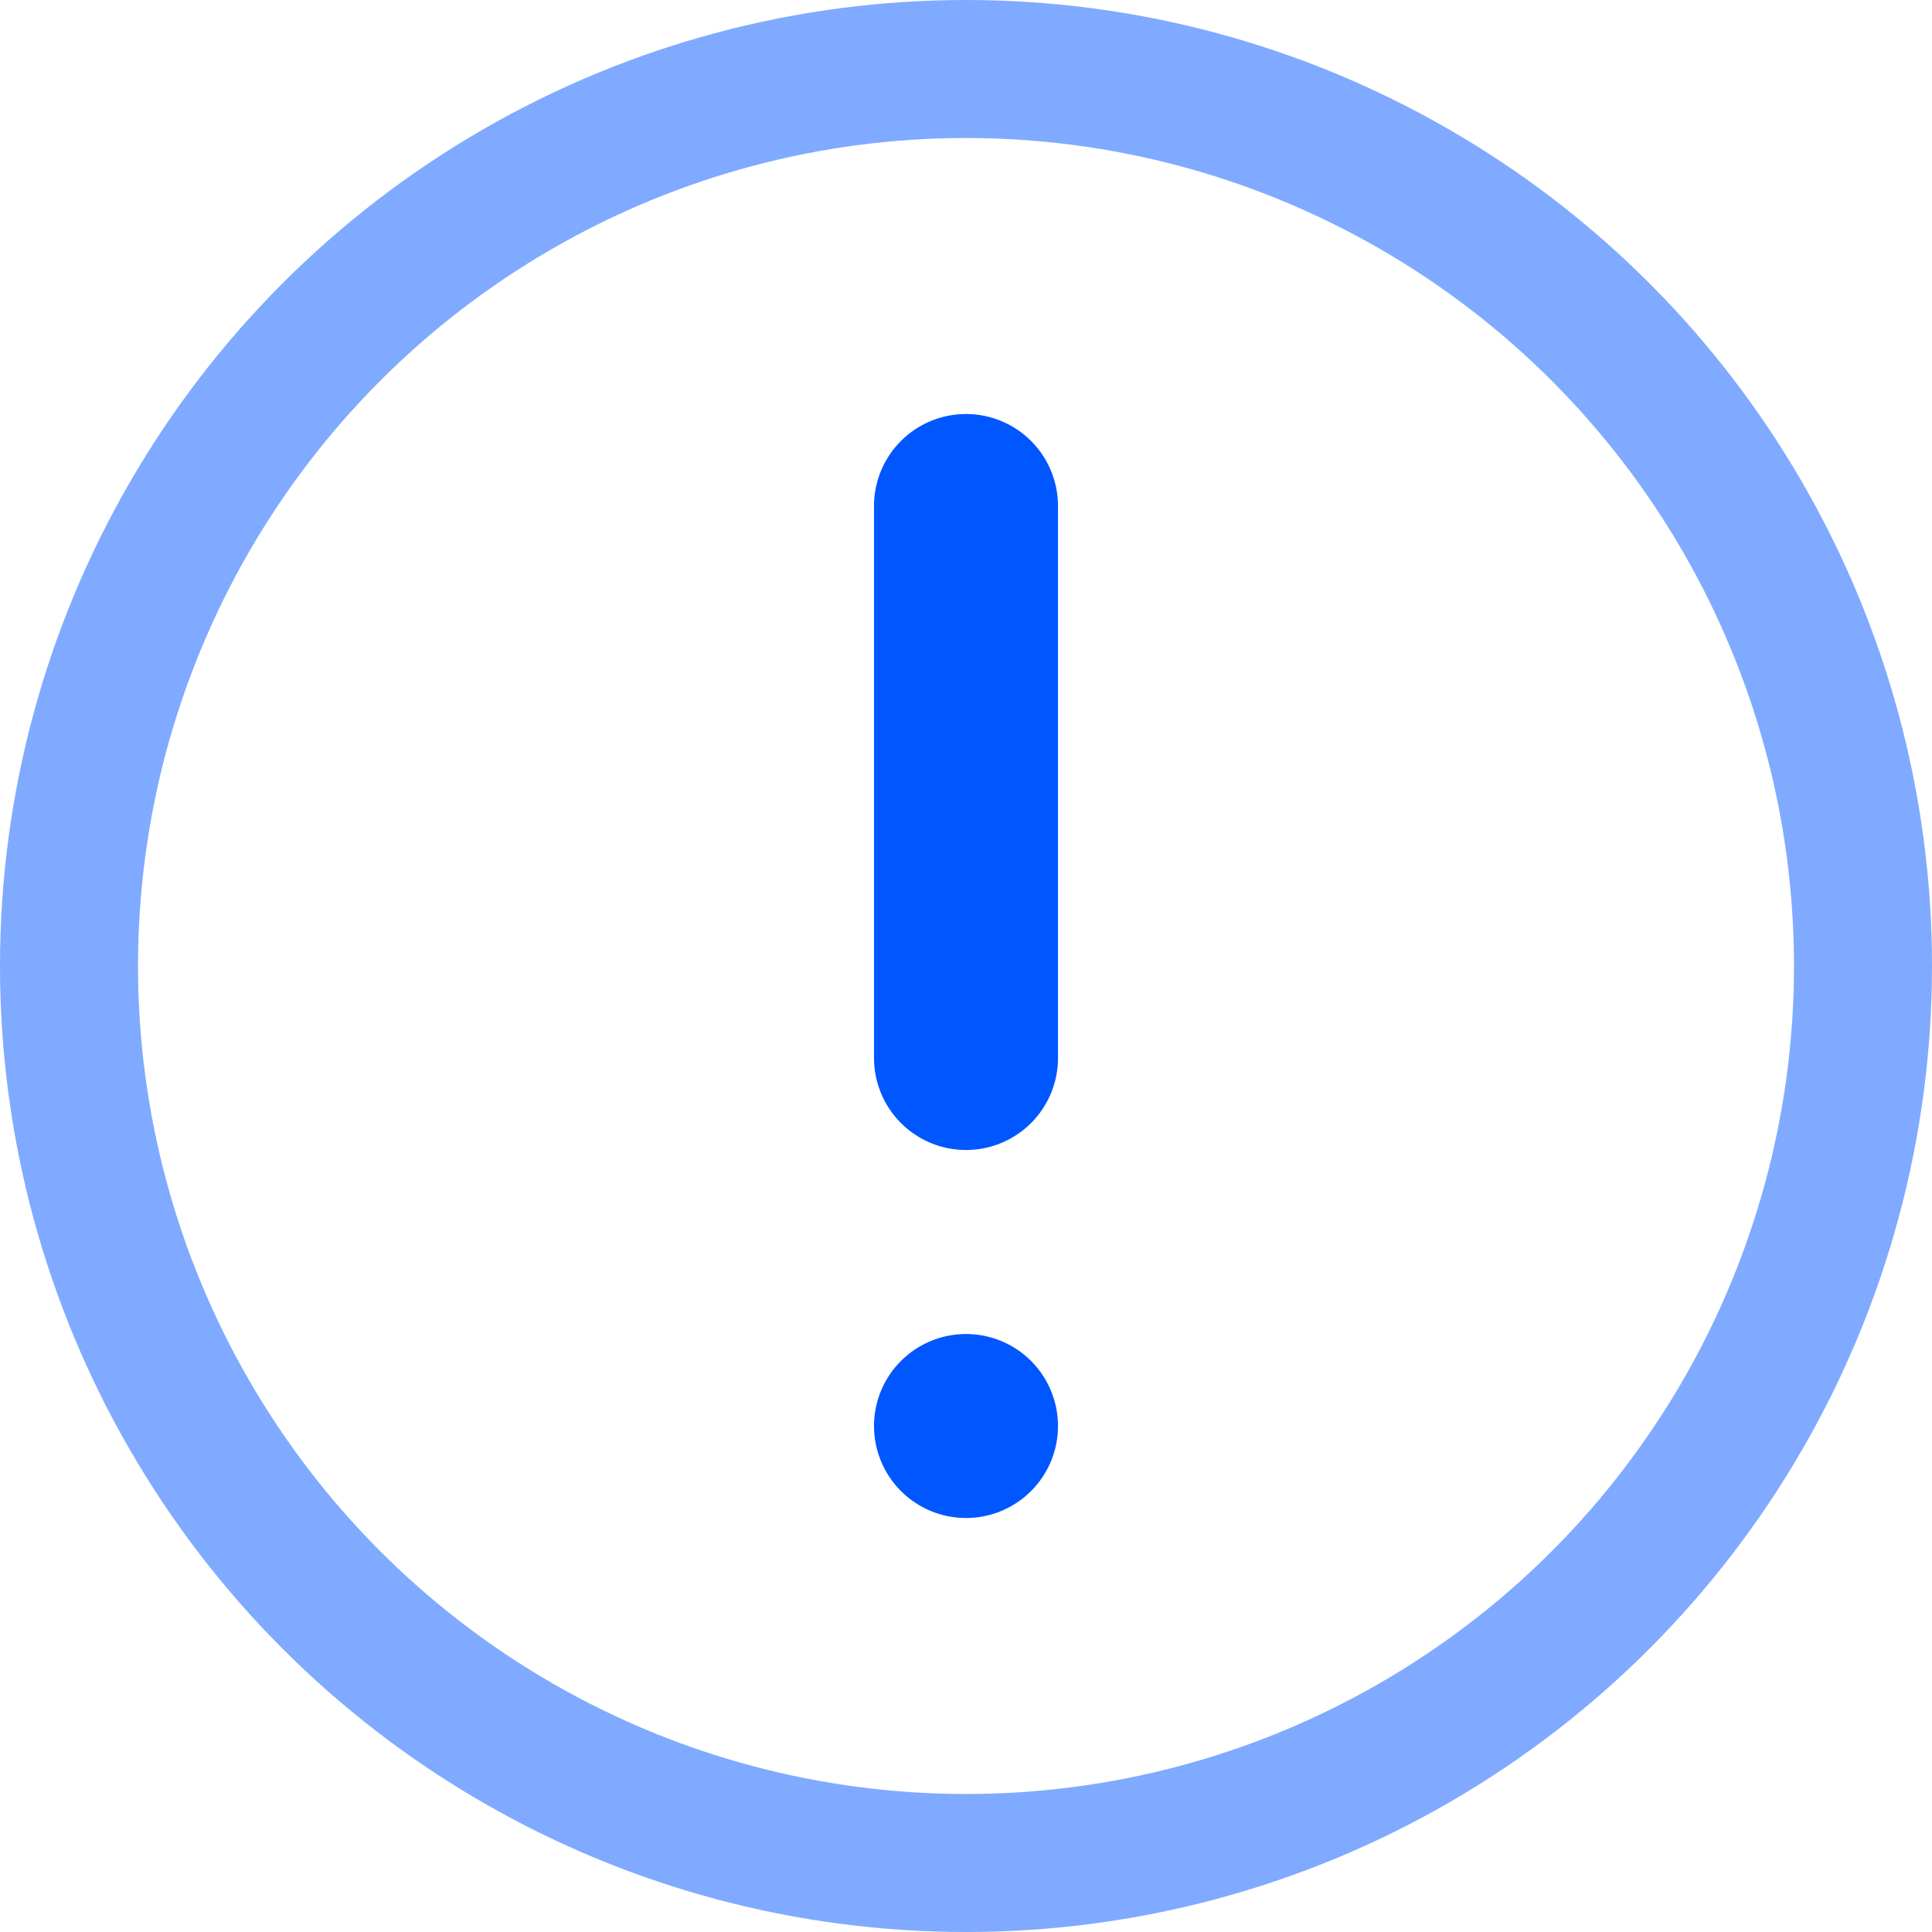 <svg xmlns="http://www.w3.org/2000/svg" width="21" height="21" viewBox="0 0 21 21">
  <g id="Komponente_86_2" transform="translate(21 21) rotate(180)">
    <g id="Gruppe_3763" transform="translate(-1878 -303)">
      <g id="Ellipse_6" transform="translate(1878 303)" fill="none" stroke="rgba(0,87,255,0.5)" stroke-width="1.5">
        <circle cx="10.5" cy="10.5" r="10.5" stroke="none"/>
        <circle cx="10.5" cy="10.5" r="9.75" fill="none"/>
      </g>
    </g>
    <line id="Linie_13" y2="6" transform="translate(10.5 9.5)" fill="none" stroke="#0057ff" stroke-linecap="round" stroke-width="2"/>
    <line id="Linie_14" transform="translate(10.5 5.5)" fill="none" stroke="#0057ff" stroke-linecap="round" stroke-width="2"/>
  </g>
</svg>

